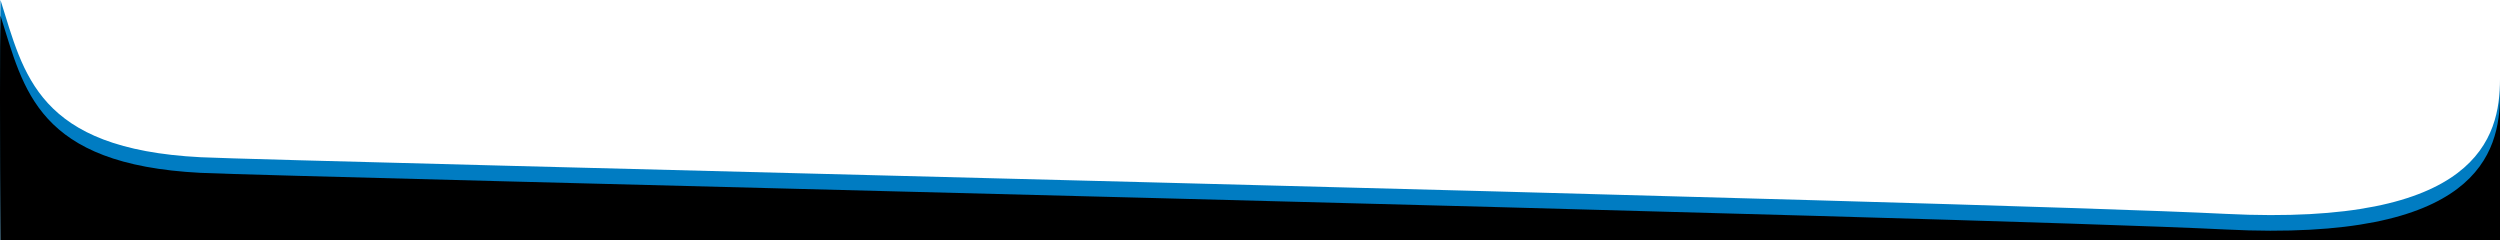 <svg width="1280" height="123" style="margin-bottom: -1px" class="w-100 h-auto" viewBox="0 0 1280 123" version="1.1" xmlns="http://www.w3.org/2000/svg" xmlns:xlink="http://www.w3.org/1999/xlink">
    <defs>
        <path d="M0.25,0 C-0.083,15 -0.083,56 0.25,123 L1280,123 C1280,169.895 1280,142.395 1280,40.5 C1280,70.5 1268.502,116 1139.527,109.5 C1010.553,103 142,82.5 102.73,80.5 C18.941,76.233 12.248,38 0.25,0 Z" id="path-1"></path>
        <filter x="-0.3%" y="-2.8%" width="100.6%" height="105.5%" filterUnits="objectBoundingBox" id="filter-2">
            <feOffset dx="0" dy="8" in="SourceAlpha" result="shadowOffsetInner1"></feOffset>
            <feComposite in="shadowOffsetInner1" in2="SourceAlpha" operator="arithmetic" k2="-1" k3="1" result="shadowInnerInner1"></feComposite>
            <feColorMatrix values="0 0 0 0 0   0 0 0 0 0   0 0 0 0 0  0 0 0 0.081 0" type="matrix" in="shadowInnerInner1"></feColorMatrix>
        </filter>
    </defs>
    <g id="Main" stroke="none" stroke-width="1" fill="none" fill-rule="evenodd">
        <g id="custom-banner" transform="translate(0, -3536)">
            <g id="wave-footer" transform="translate(0, 3536)">
                <use fill="#007CC2" fill-rule="evenodd" xlink:href="#path-1"></use>
                <use fill="black" fill-opacity="1" filter="url(#filter-2)" xlink:href="#path-1"></use>
            </g>
        </g>
    </g>
</svg>